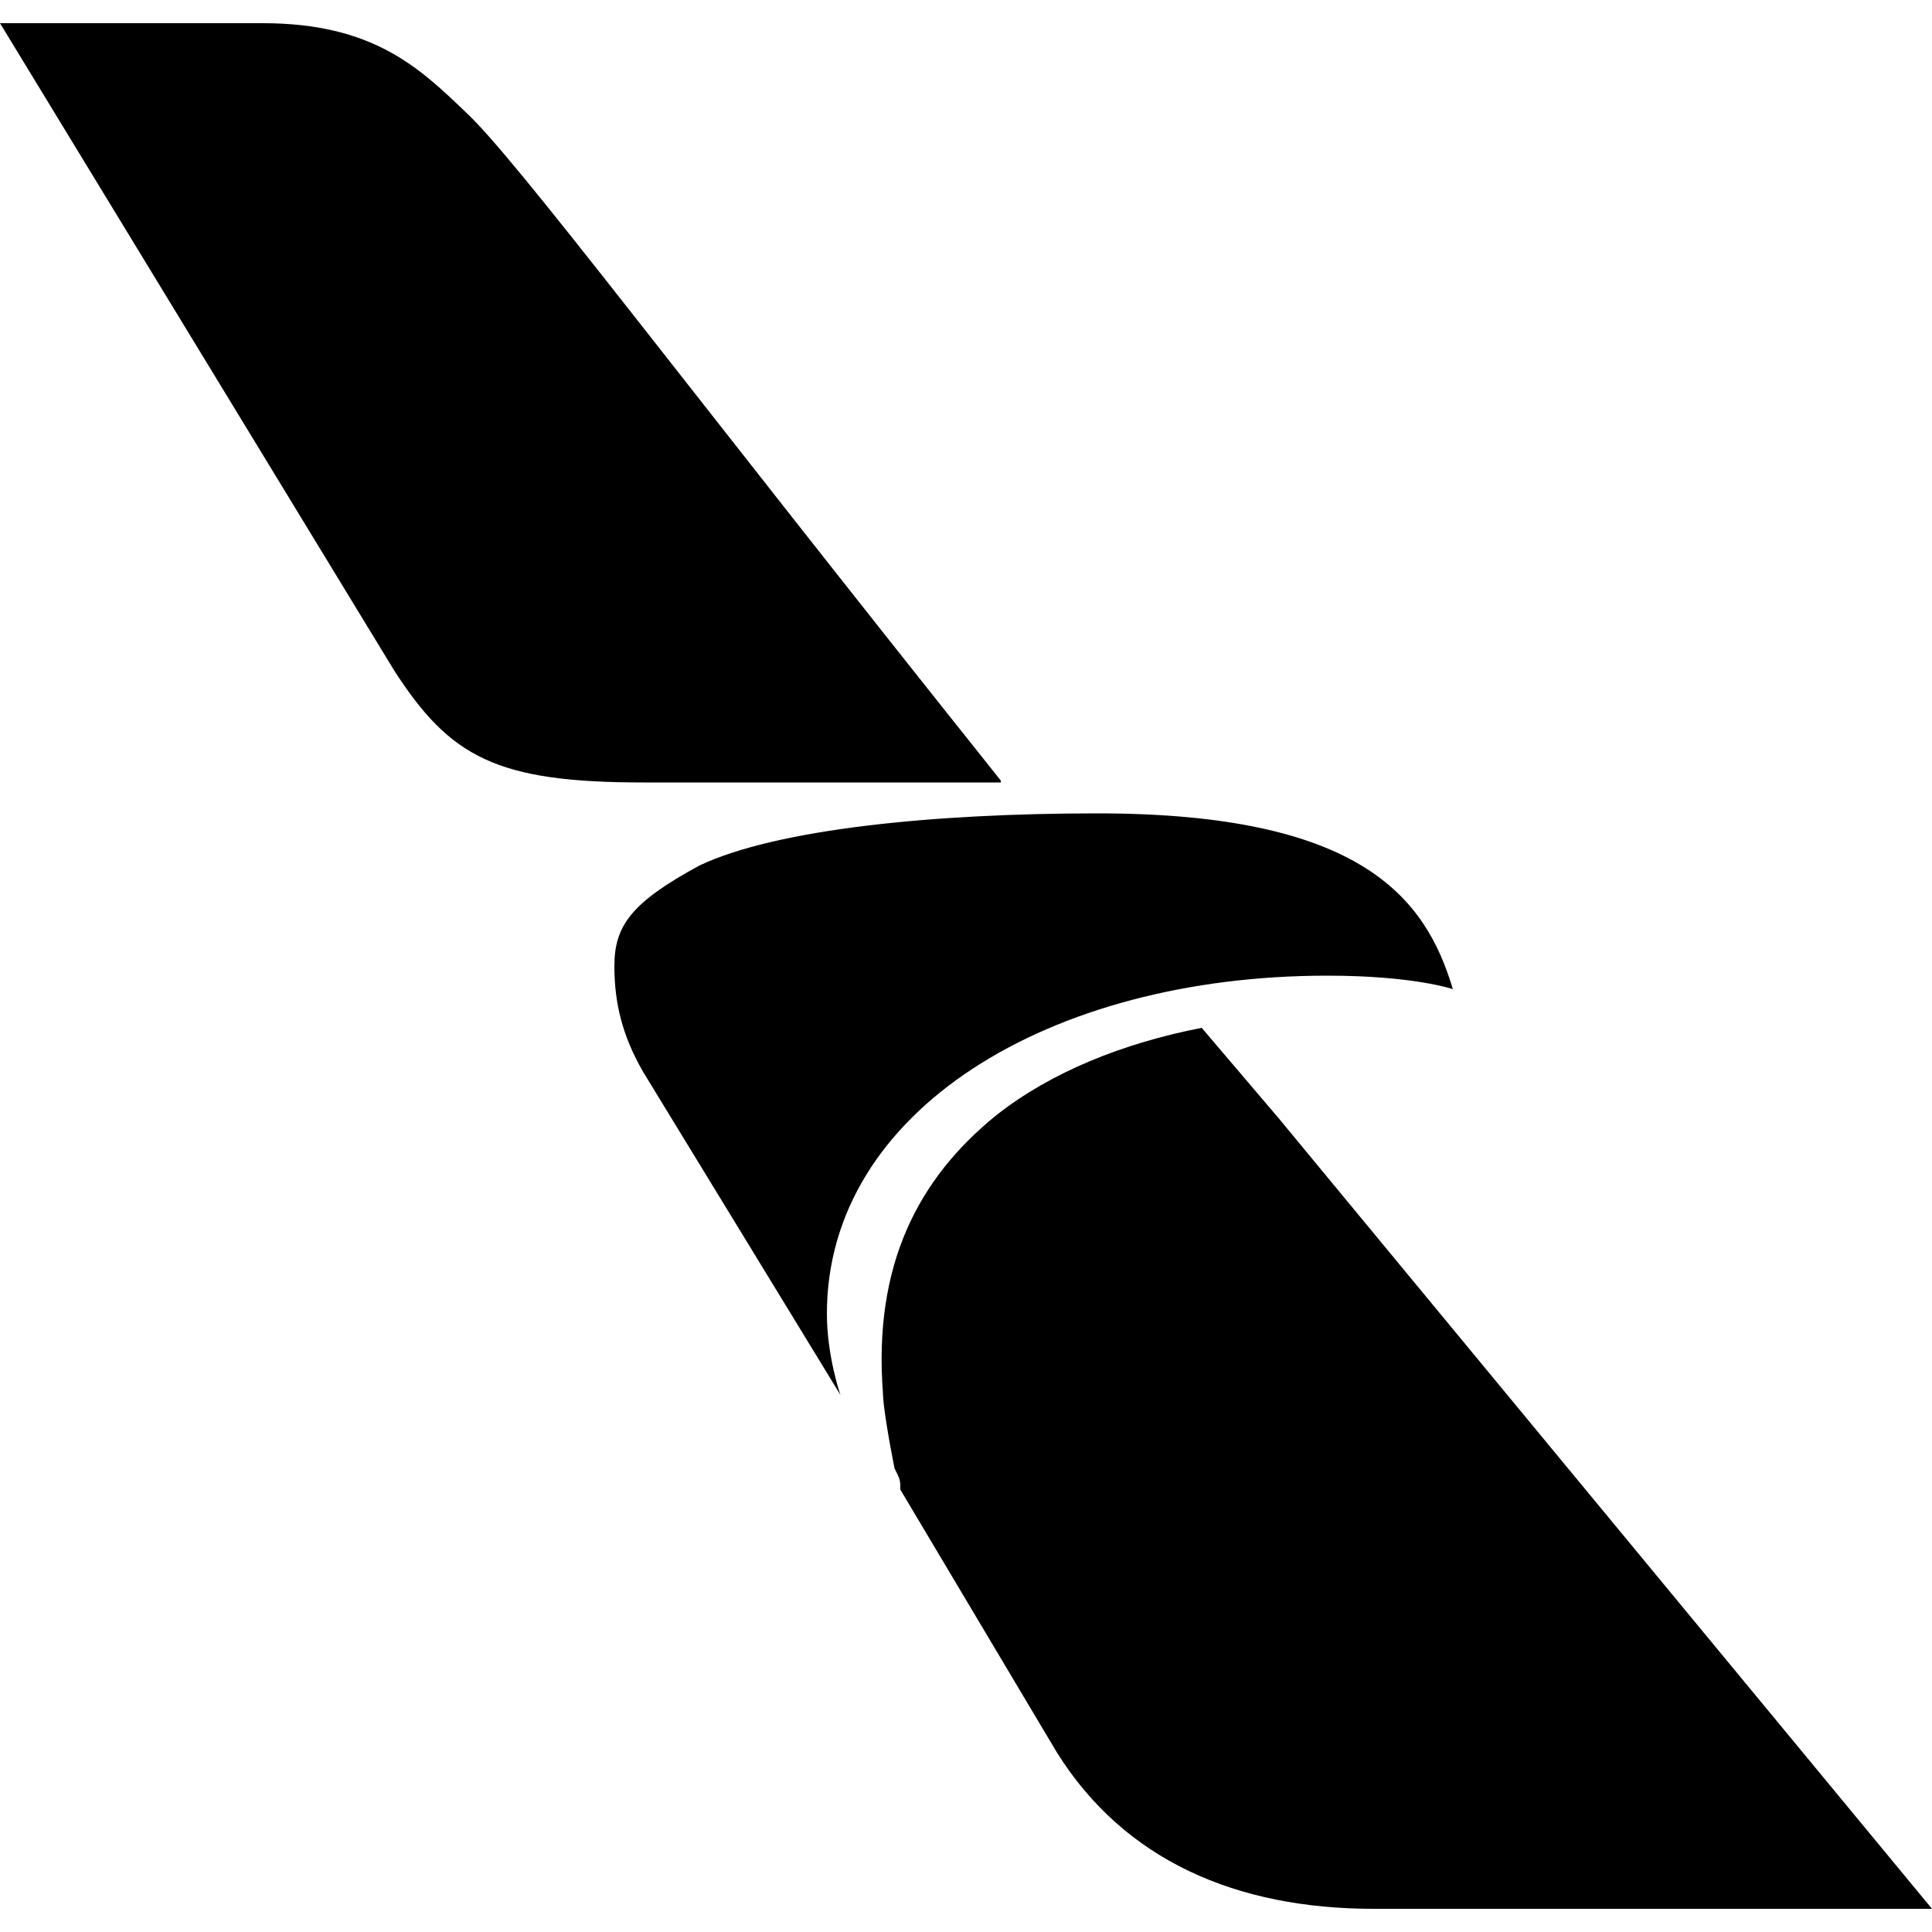 <svg width="64" height="64" viewBox="0 0 1000 1000" xmlns="http://www.w3.org/2000/svg"><path d="M518 404C348 191 267 82 241 58c-24-23-48-46-105-46H0l204 335c29 45 53 58 129 58h185v-1zm169 101c45 0 65 7 65 7-14-47-47-91-184-91-84 0-166 8-206 27-35 19-44 31-44 52 0 19 4 36 15 55l102 167s-7-20-7-42c0-105 115-175 259-175zm-65 27c-41 8-78 23-106 45-41 33-64 78-59 144 0 6 3 24 6 39 3 6 3 6 3 11l81 136c35 56 93 81 164 81h289L662 579l-40-47z"/></svg>